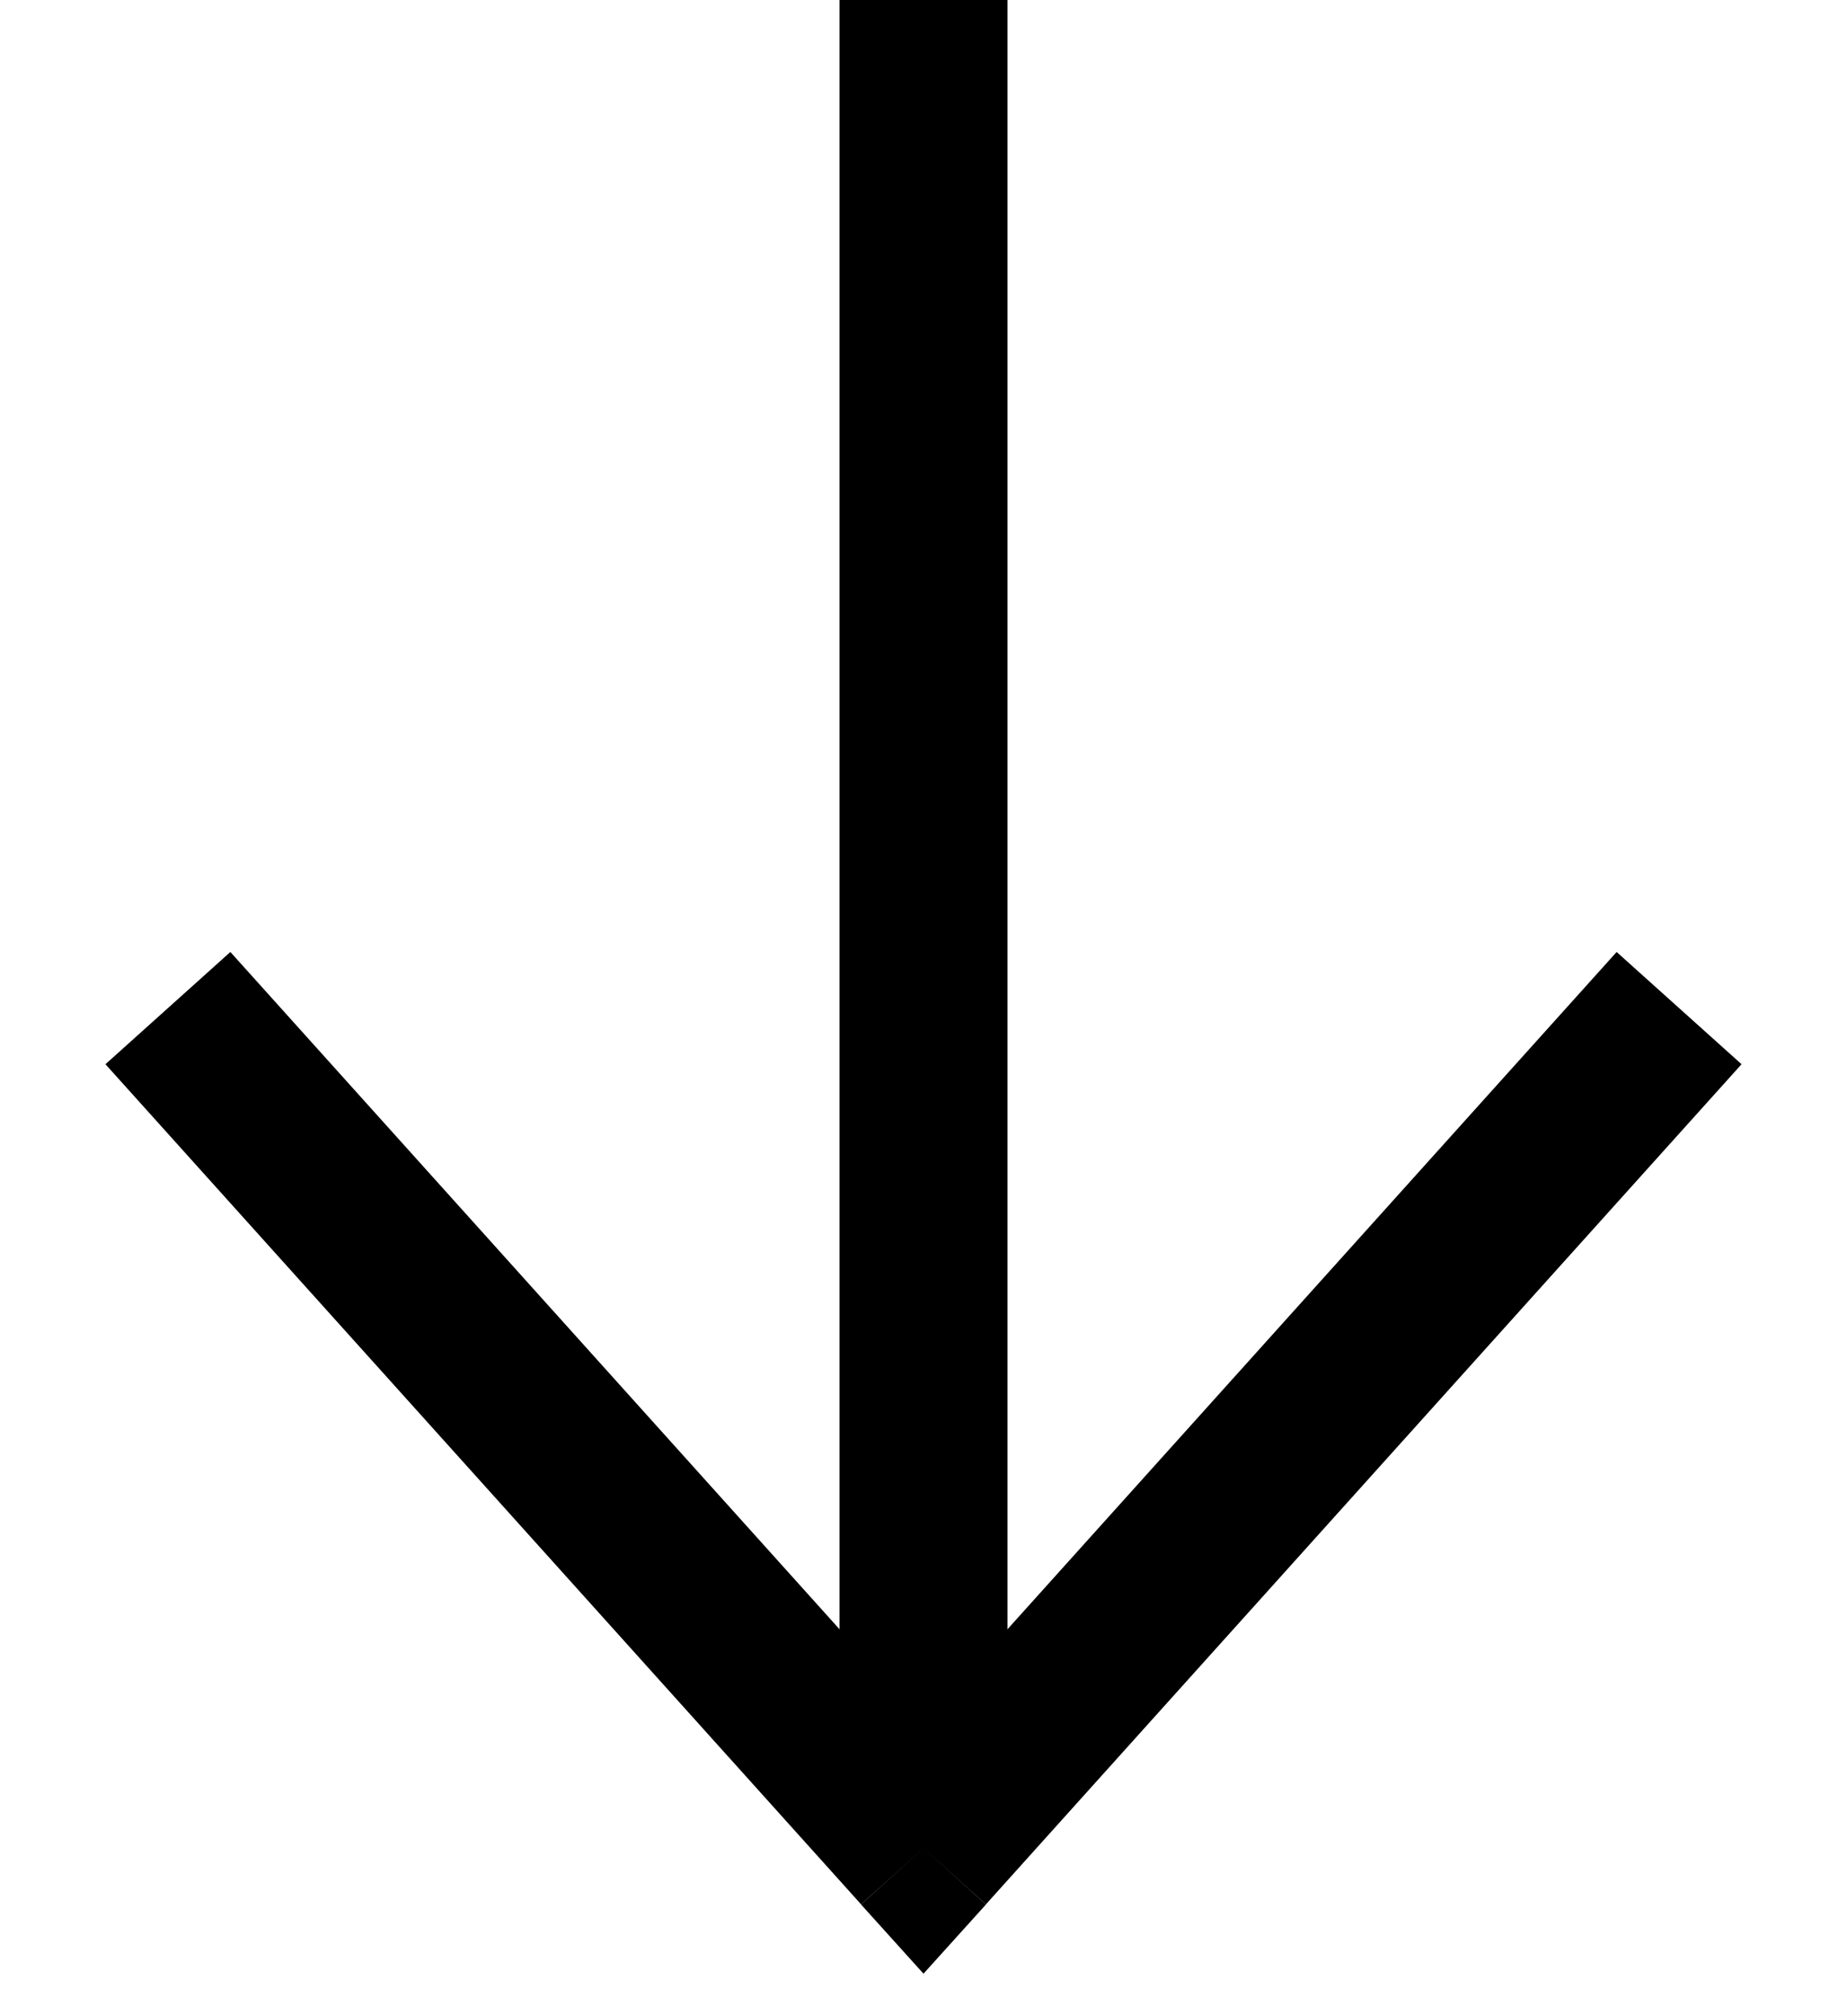 <svg width="11" height="12" fill="currentColor" xmlns="http://www.w3.org/2000/svg"><path d="M5 0h1v11H5V0z"/><path d="M5.5 11l-.372.335.372.412.372-.412L5.5 11zM.628 6.334l4.5 5 .744-.668-4.5-5-.744.668zm5.244 5l4.5-5-.744-.668-4.5 5 .744.668z"/></svg>